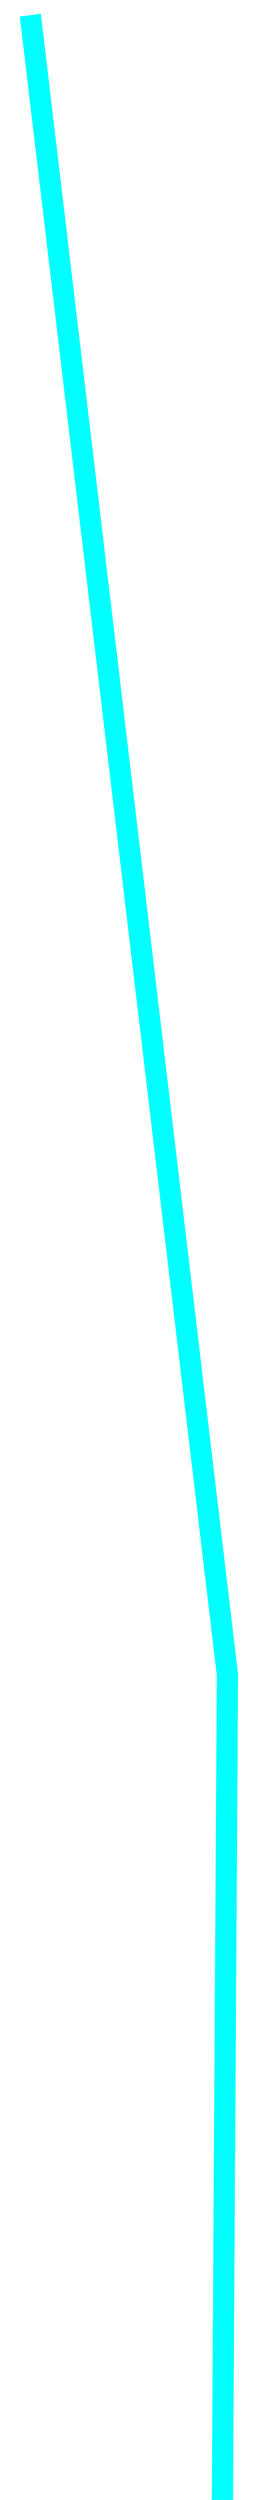 <svg xmlns="http://www.w3.org/2000/svg" viewBox="0 0 55 494" width="55" height="494">
	<style>
		tspan { white-space:pre }
		.shp0 { fill: none;stroke: #00ffff;stroke-width: 4.2 } 
	</style>
	<path id="Layer 1" class="shp0" d="M44 494L45 331L6 3" />
</svg>